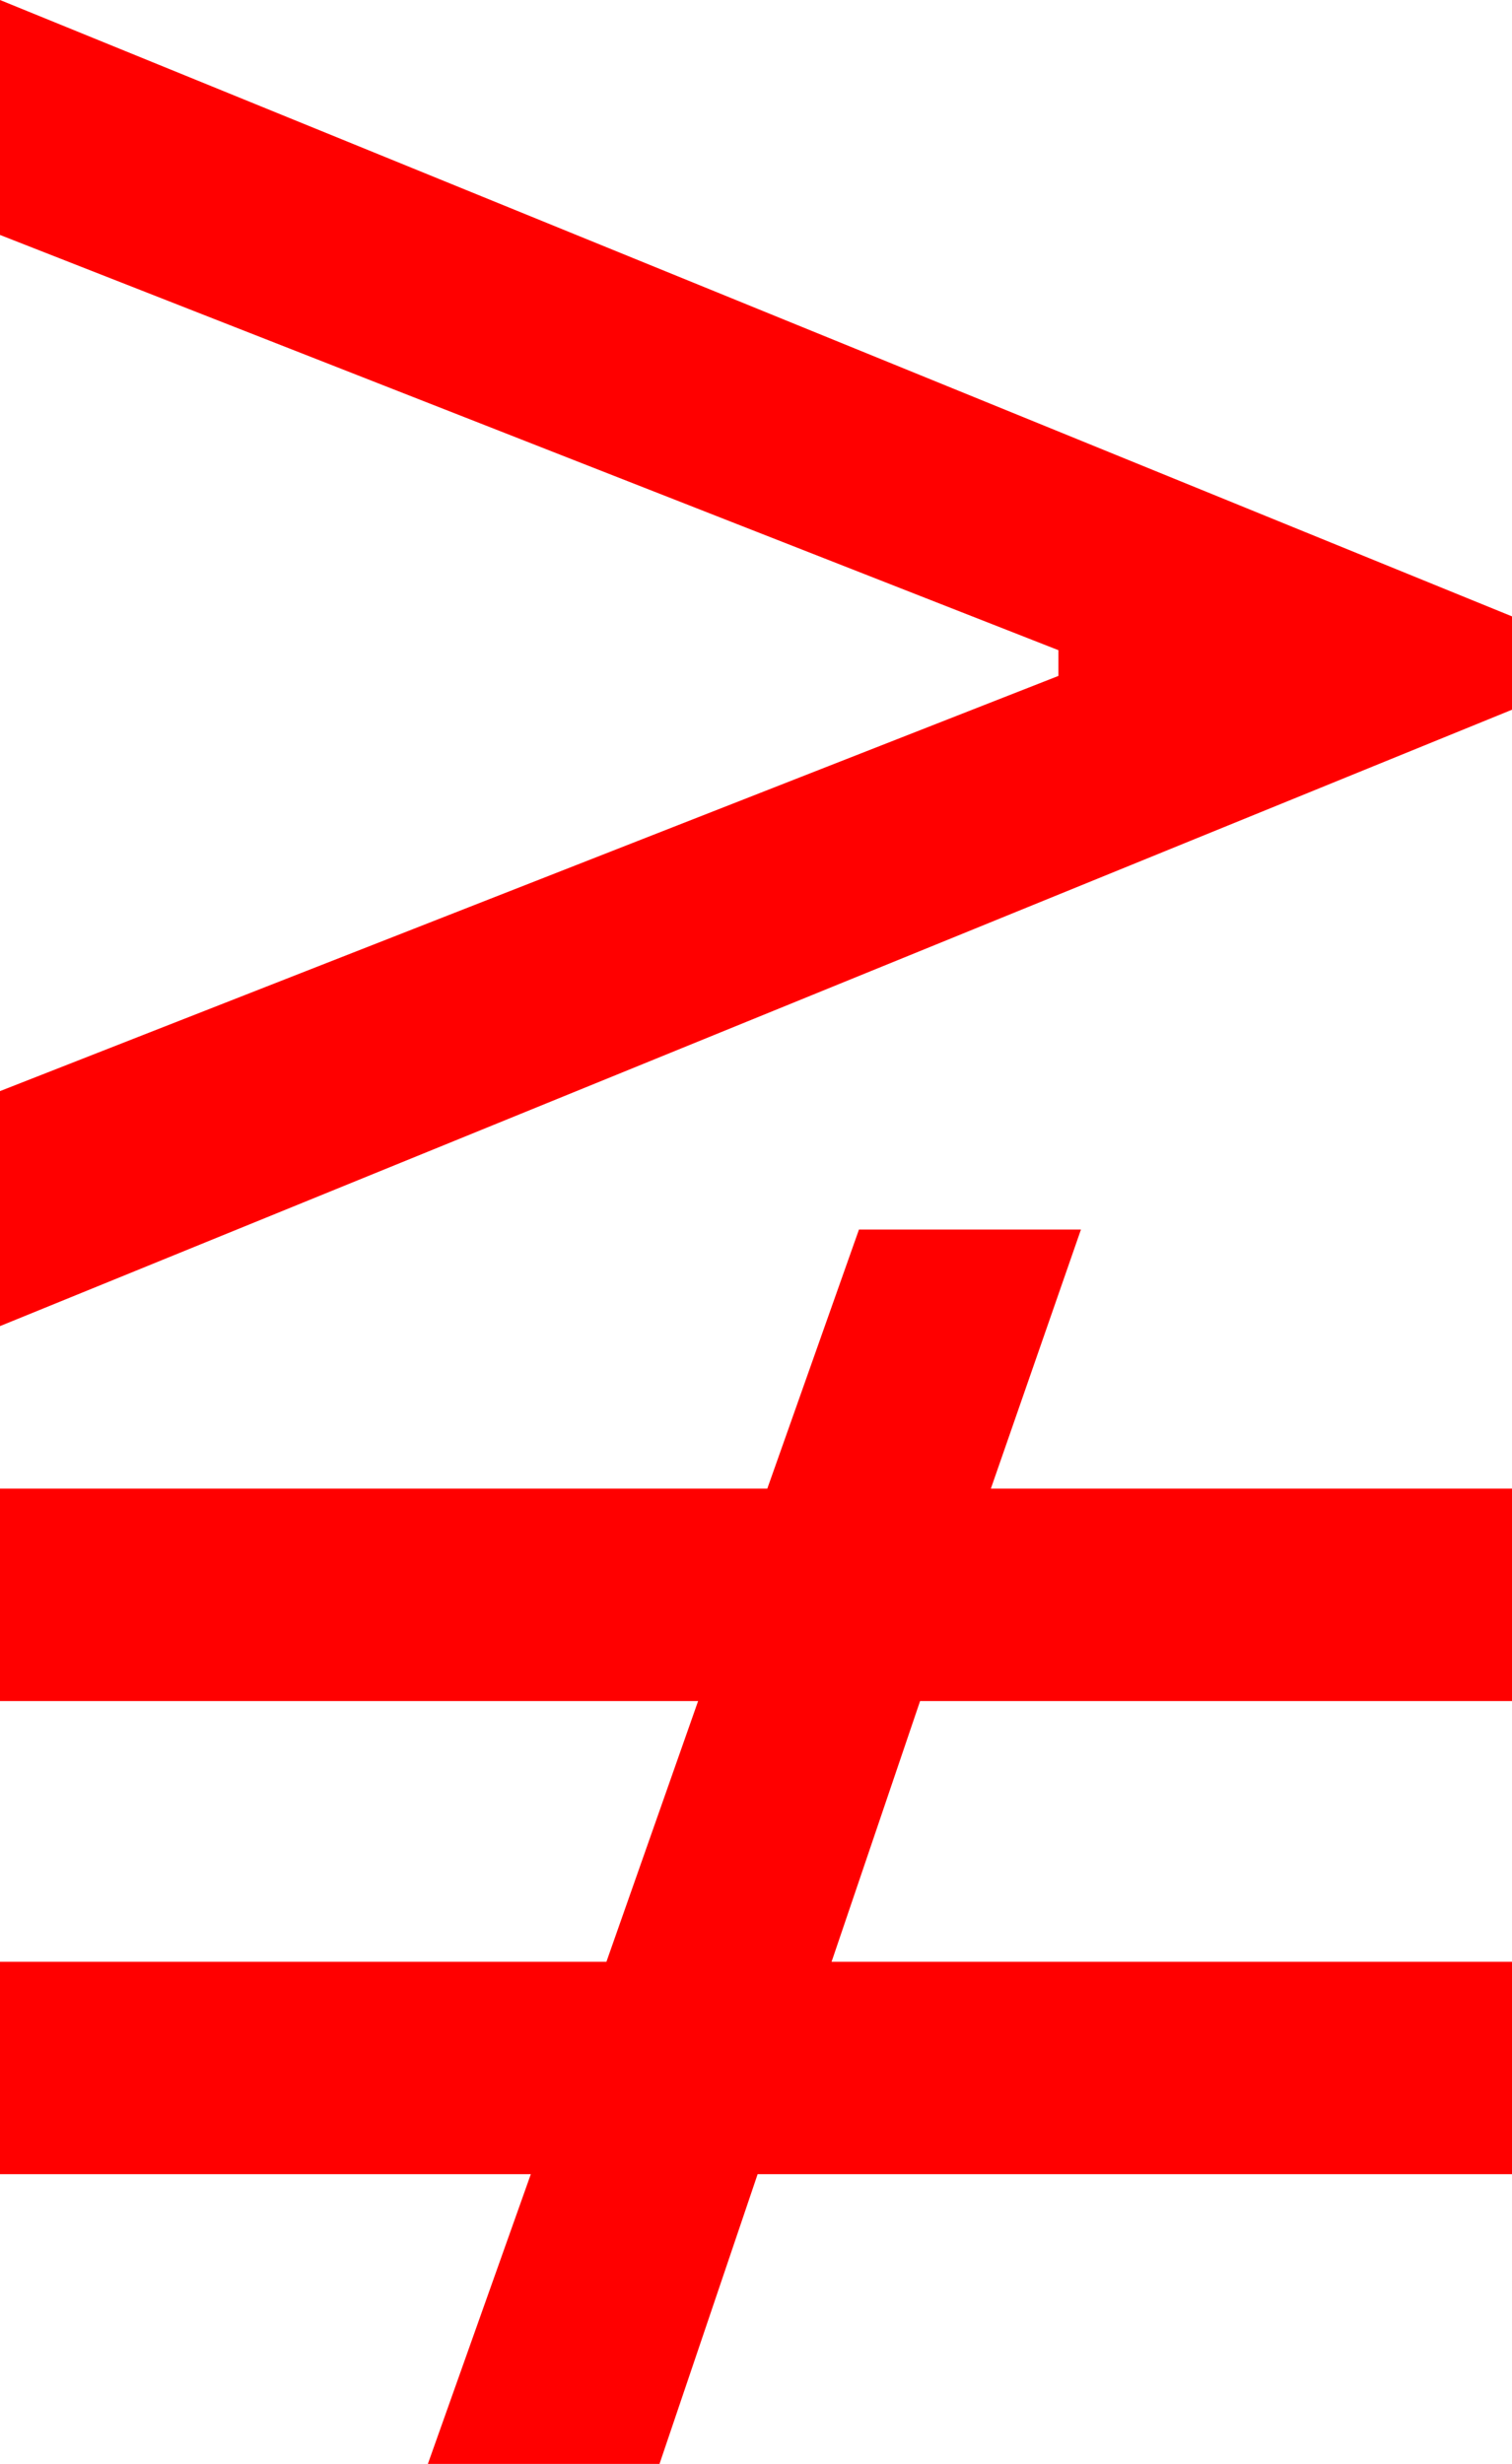 <?xml version="1.0" encoding="utf-8"?>
<!DOCTYPE svg PUBLIC "-//W3C//DTD SVG 1.1//EN" "http://www.w3.org/Graphics/SVG/1.1/DTD/svg11.dtd">
<svg width="27.539" height="44.854" xmlns="http://www.w3.org/2000/svg" xmlns:xlink="http://www.w3.org/1999/xlink" xmlns:xml="http://www.w3.org/XML/1998/namespace" version="1.1">
  <g>
    <g>
      <path style="fill:#FF0000;fill-opacity:1" d="M15.645,22.383L19.688,22.383 18.047,27.1 27.539,27.1 27.539,30.967 16.758,30.967 15.146,35.713 27.539,35.713 27.539,39.58 13.799,39.58 12.012,44.854 7.793,44.854 9.668,39.58 0,39.58 0,35.713 11.045,35.713 12.715,30.967 0,30.967 0,27.1 13.975,27.1 15.645,22.383z M0,0L27.539,11.221 27.539,12.92 0,24.141 0,19.863 19.277,12.305 19.277,11.836 0,4.277 0,0z" />
    </g>
  </g>
</svg>